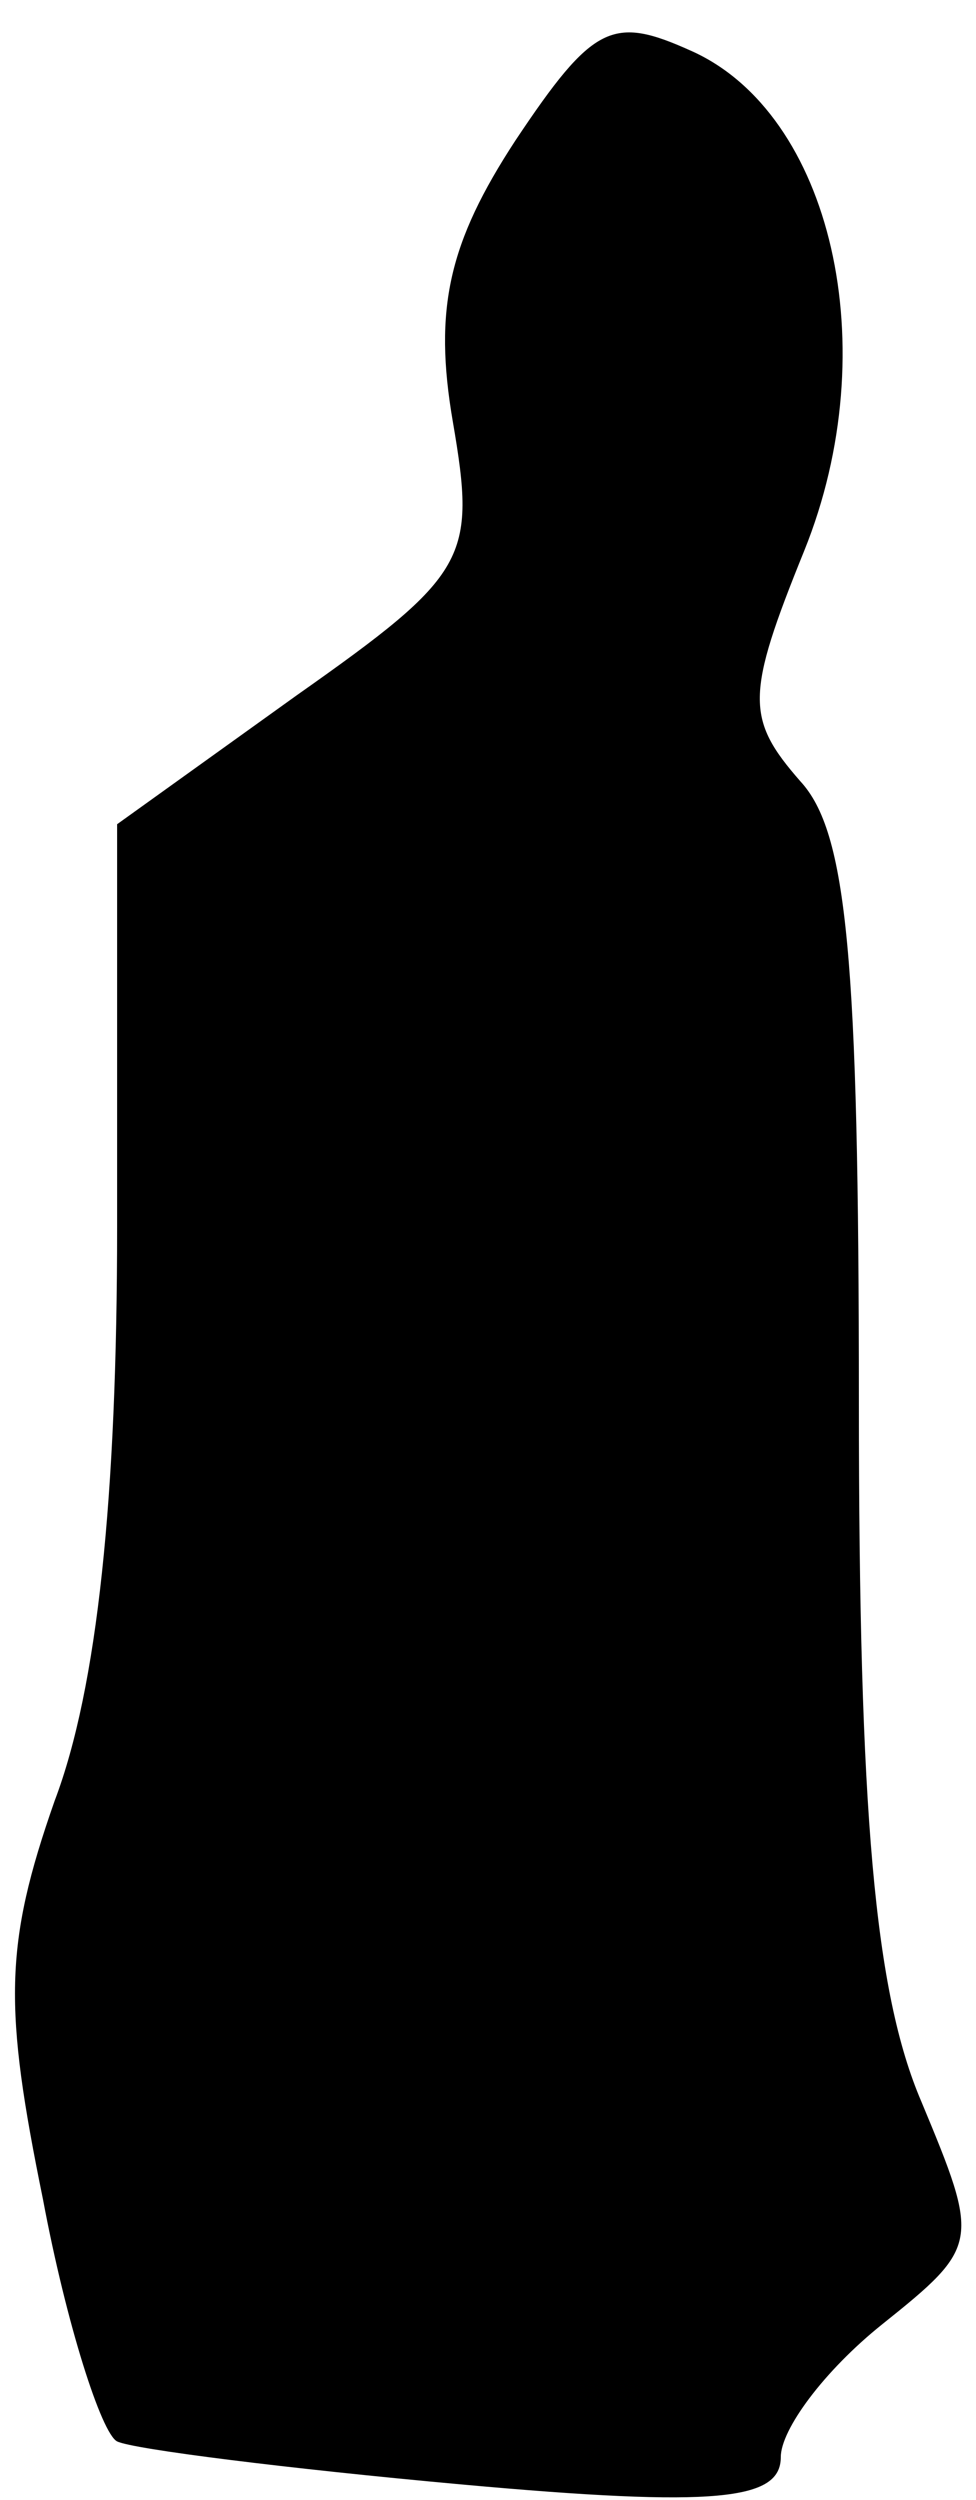 <?xml version="1.0" standalone="no"?>
<!DOCTYPE svg PUBLIC "-//W3C//DTD SVG 20010904//EN"
 "http://www.w3.org/TR/2001/REC-SVG-20010904/DTD/svg10.dtd">
<svg version="1.0" xmlns="http://www.w3.org/2000/svg"
 width="25pt" height="64pt" viewBox="0 0 25 64"
 preserveAspectRatio="xMidYMid meet">
<g transform="translate(0,64) scale(0.1,-0.1)"
fill="#000000" stroke="none">
<path fill="#000000" stroke="none" d="M132 604 c-17 -26 -21 -43 -16 -72 6
-35 4 -39 -40 -70 l-46 -33 0 -103 c0 -69 -5 -118 -16 -147 -13 -37 -13 -53
-3 -102 6 -32 15 -60 19 -62 4 -2 44 -7 88 -11 66 -6 82 -4 82 7 0 7 11 22 26
34 25 20 25 21 10 57 -12 28 -16 74 -16 179 0 114 -3 146 -15 159 -14 16 -14
22 1 59 21 52 7 112 -29 128 -20 9 -25 7 -45 -23z"/>
</g>
</svg>
